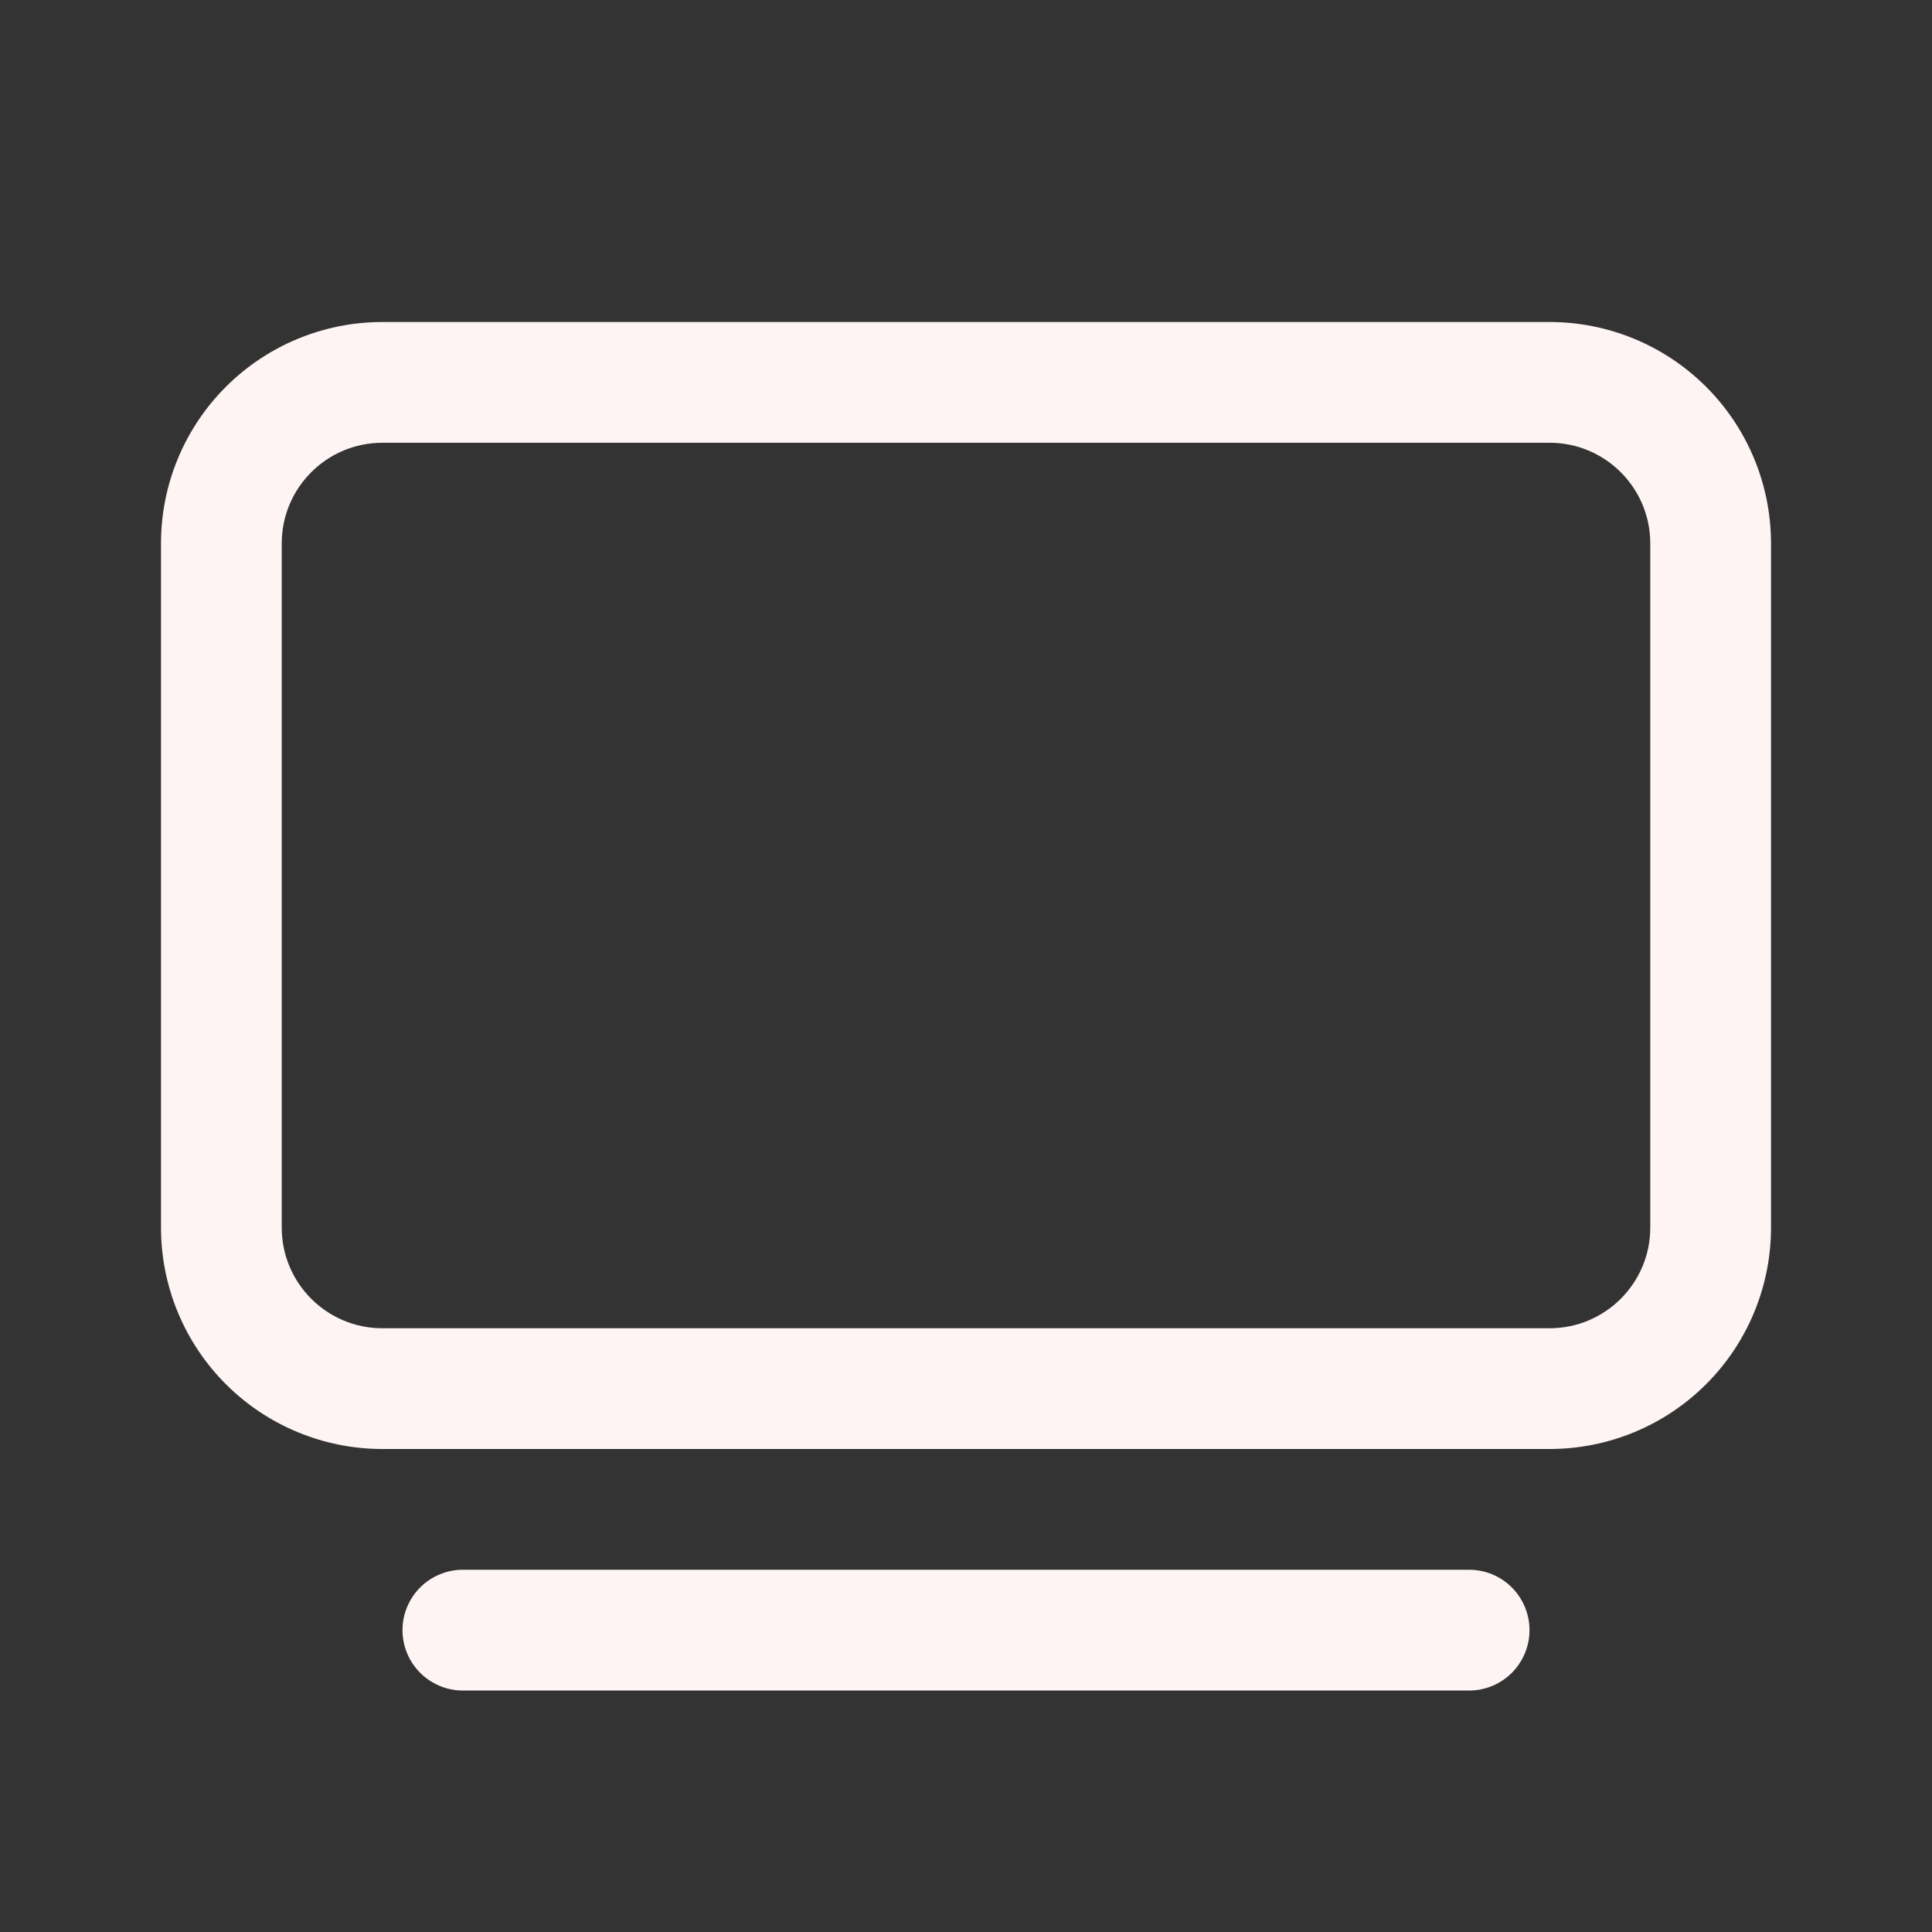 <svg width="70" height="70" viewBox="0 0 70 70" fill="none" xmlns="http://www.w3.org/2000/svg">
<rect x="0" y="0" width="70" height="70" fill="#333333" stroke="none"/>
<g id="fluent:tv-24-regular">
<g id="Group">
<path id="Vector" d="M13.854 11.667C11.727 11.667 9.687 12.512 8.183 14.016C6.678 15.52 5.833 17.56 5.833 19.688V44.479C5.833 46.606 6.678 48.647 8.183 50.151C9.687 51.655 11.727 52.5 13.854 52.5H56.146C58.273 52.5 60.313 51.655 61.817 50.151C63.322 48.647 64.167 46.606 64.167 44.479V19.688C64.167 17.56 63.322 15.52 61.817 14.016C60.313 12.512 58.273 11.667 56.146 11.667H13.854ZM10.208 19.688C10.208 17.675 11.842 16.042 13.854 16.042H56.146C58.158 16.042 59.792 17.675 59.792 19.688V44.479C59.792 46.492 58.158 48.125 56.146 48.125H13.854C11.842 48.125 10.208 46.492 10.208 44.479V19.688Z" fill="#FEF4F4"/>
<path id="Vector_2" d="M16.771 56.875C16.191 56.875 15.634 57.105 15.224 57.516C14.814 57.926 14.583 58.483 14.583 59.063C14.583 59.643 14.814 60.2 15.224 60.61C15.634 61.02 16.191 61.251 16.771 61.251H53.229C53.809 61.251 54.366 61.02 54.776 60.61C55.186 60.2 55.417 59.643 55.417 59.063C55.417 58.483 55.186 57.926 54.776 57.516C54.366 57.105 53.809 56.875 53.229 56.875H16.771Z" fill="#FEF4F4"/>
</g>
</g>
</svg>
